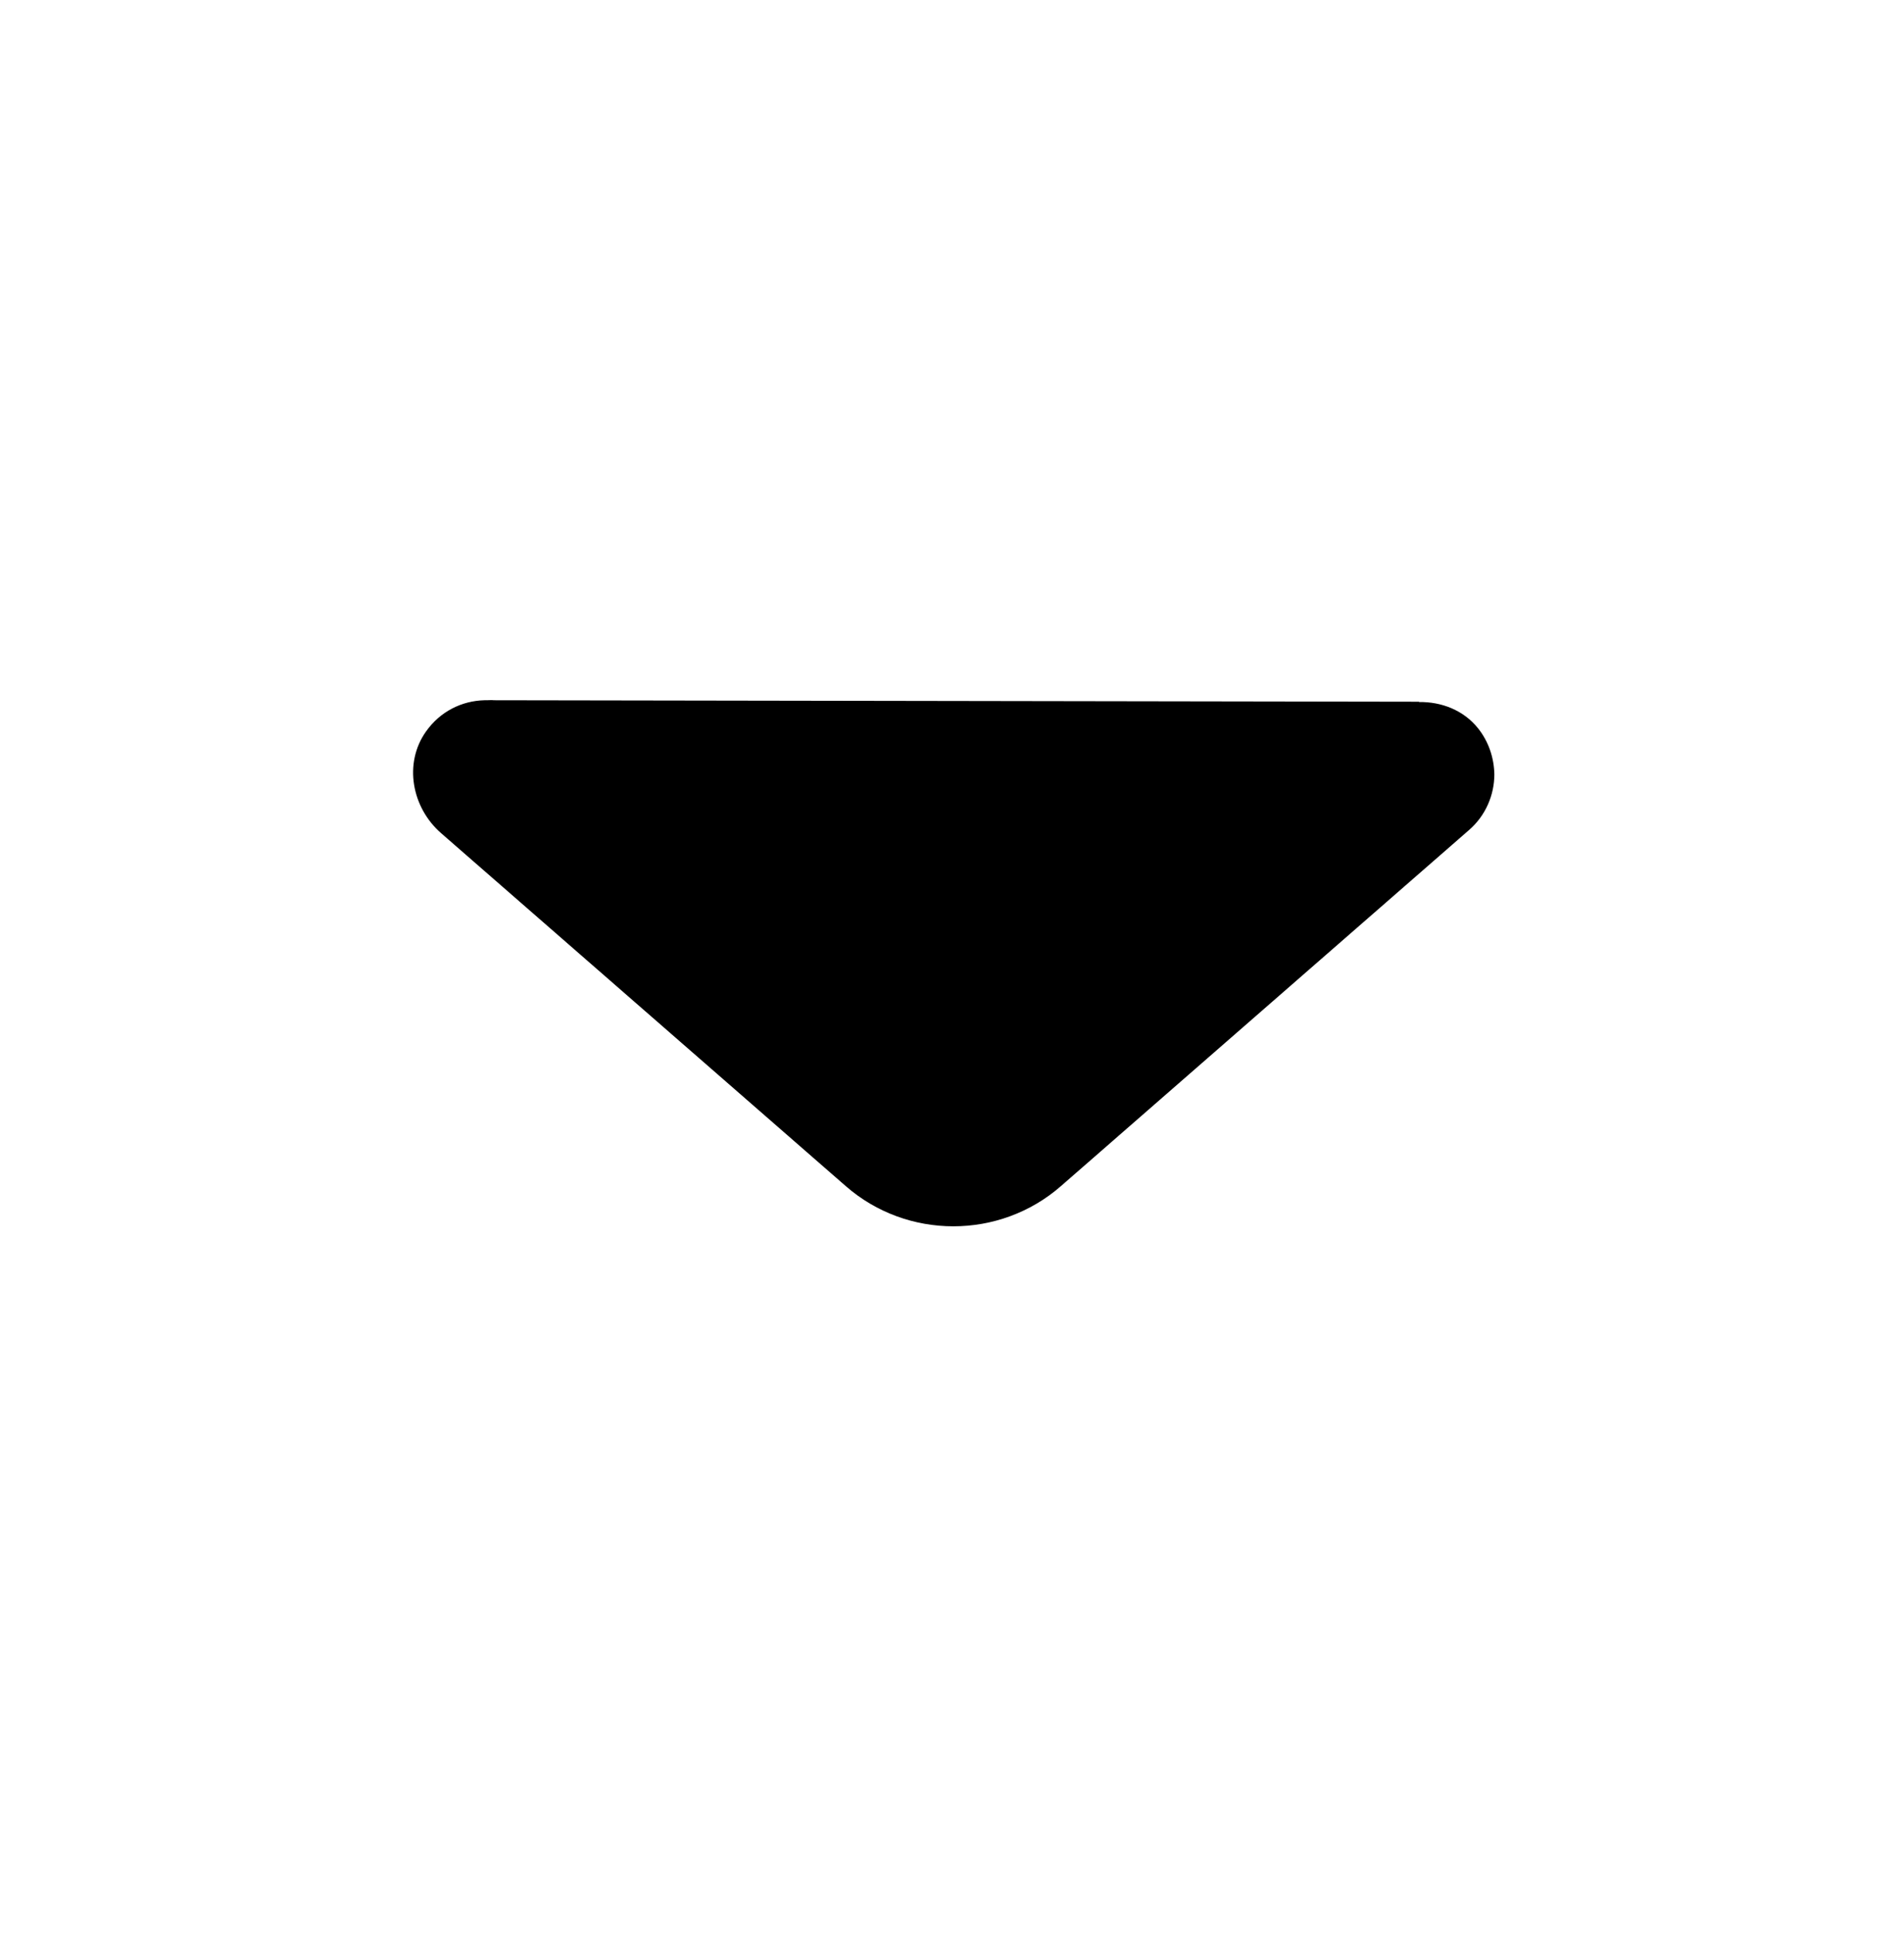 <svg width="64" height="65" viewBox="0 0 64 65" fill="none" xmlns="http://www.w3.org/2000/svg">
<path d="M49.68 24.474C49.19 23.864 48.45 23.584 47.7 23.594V23.584L16.6 23.534C16.52 23.524 16.44 23.534 16.36 23.534H16.28C15.53 23.554 14.8 23.904 14.32 24.584C13.56 25.654 13.84 27.144 14.83 28.004L28.43 39.864C30.49 41.664 33.6 41.664 35.66 39.864L49.37 27.904C49.94 27.414 50.23 26.714 50.23 26.024C50.22 25.474 50.04 24.924 49.68 24.474Z" fill="black"/>
</svg>

